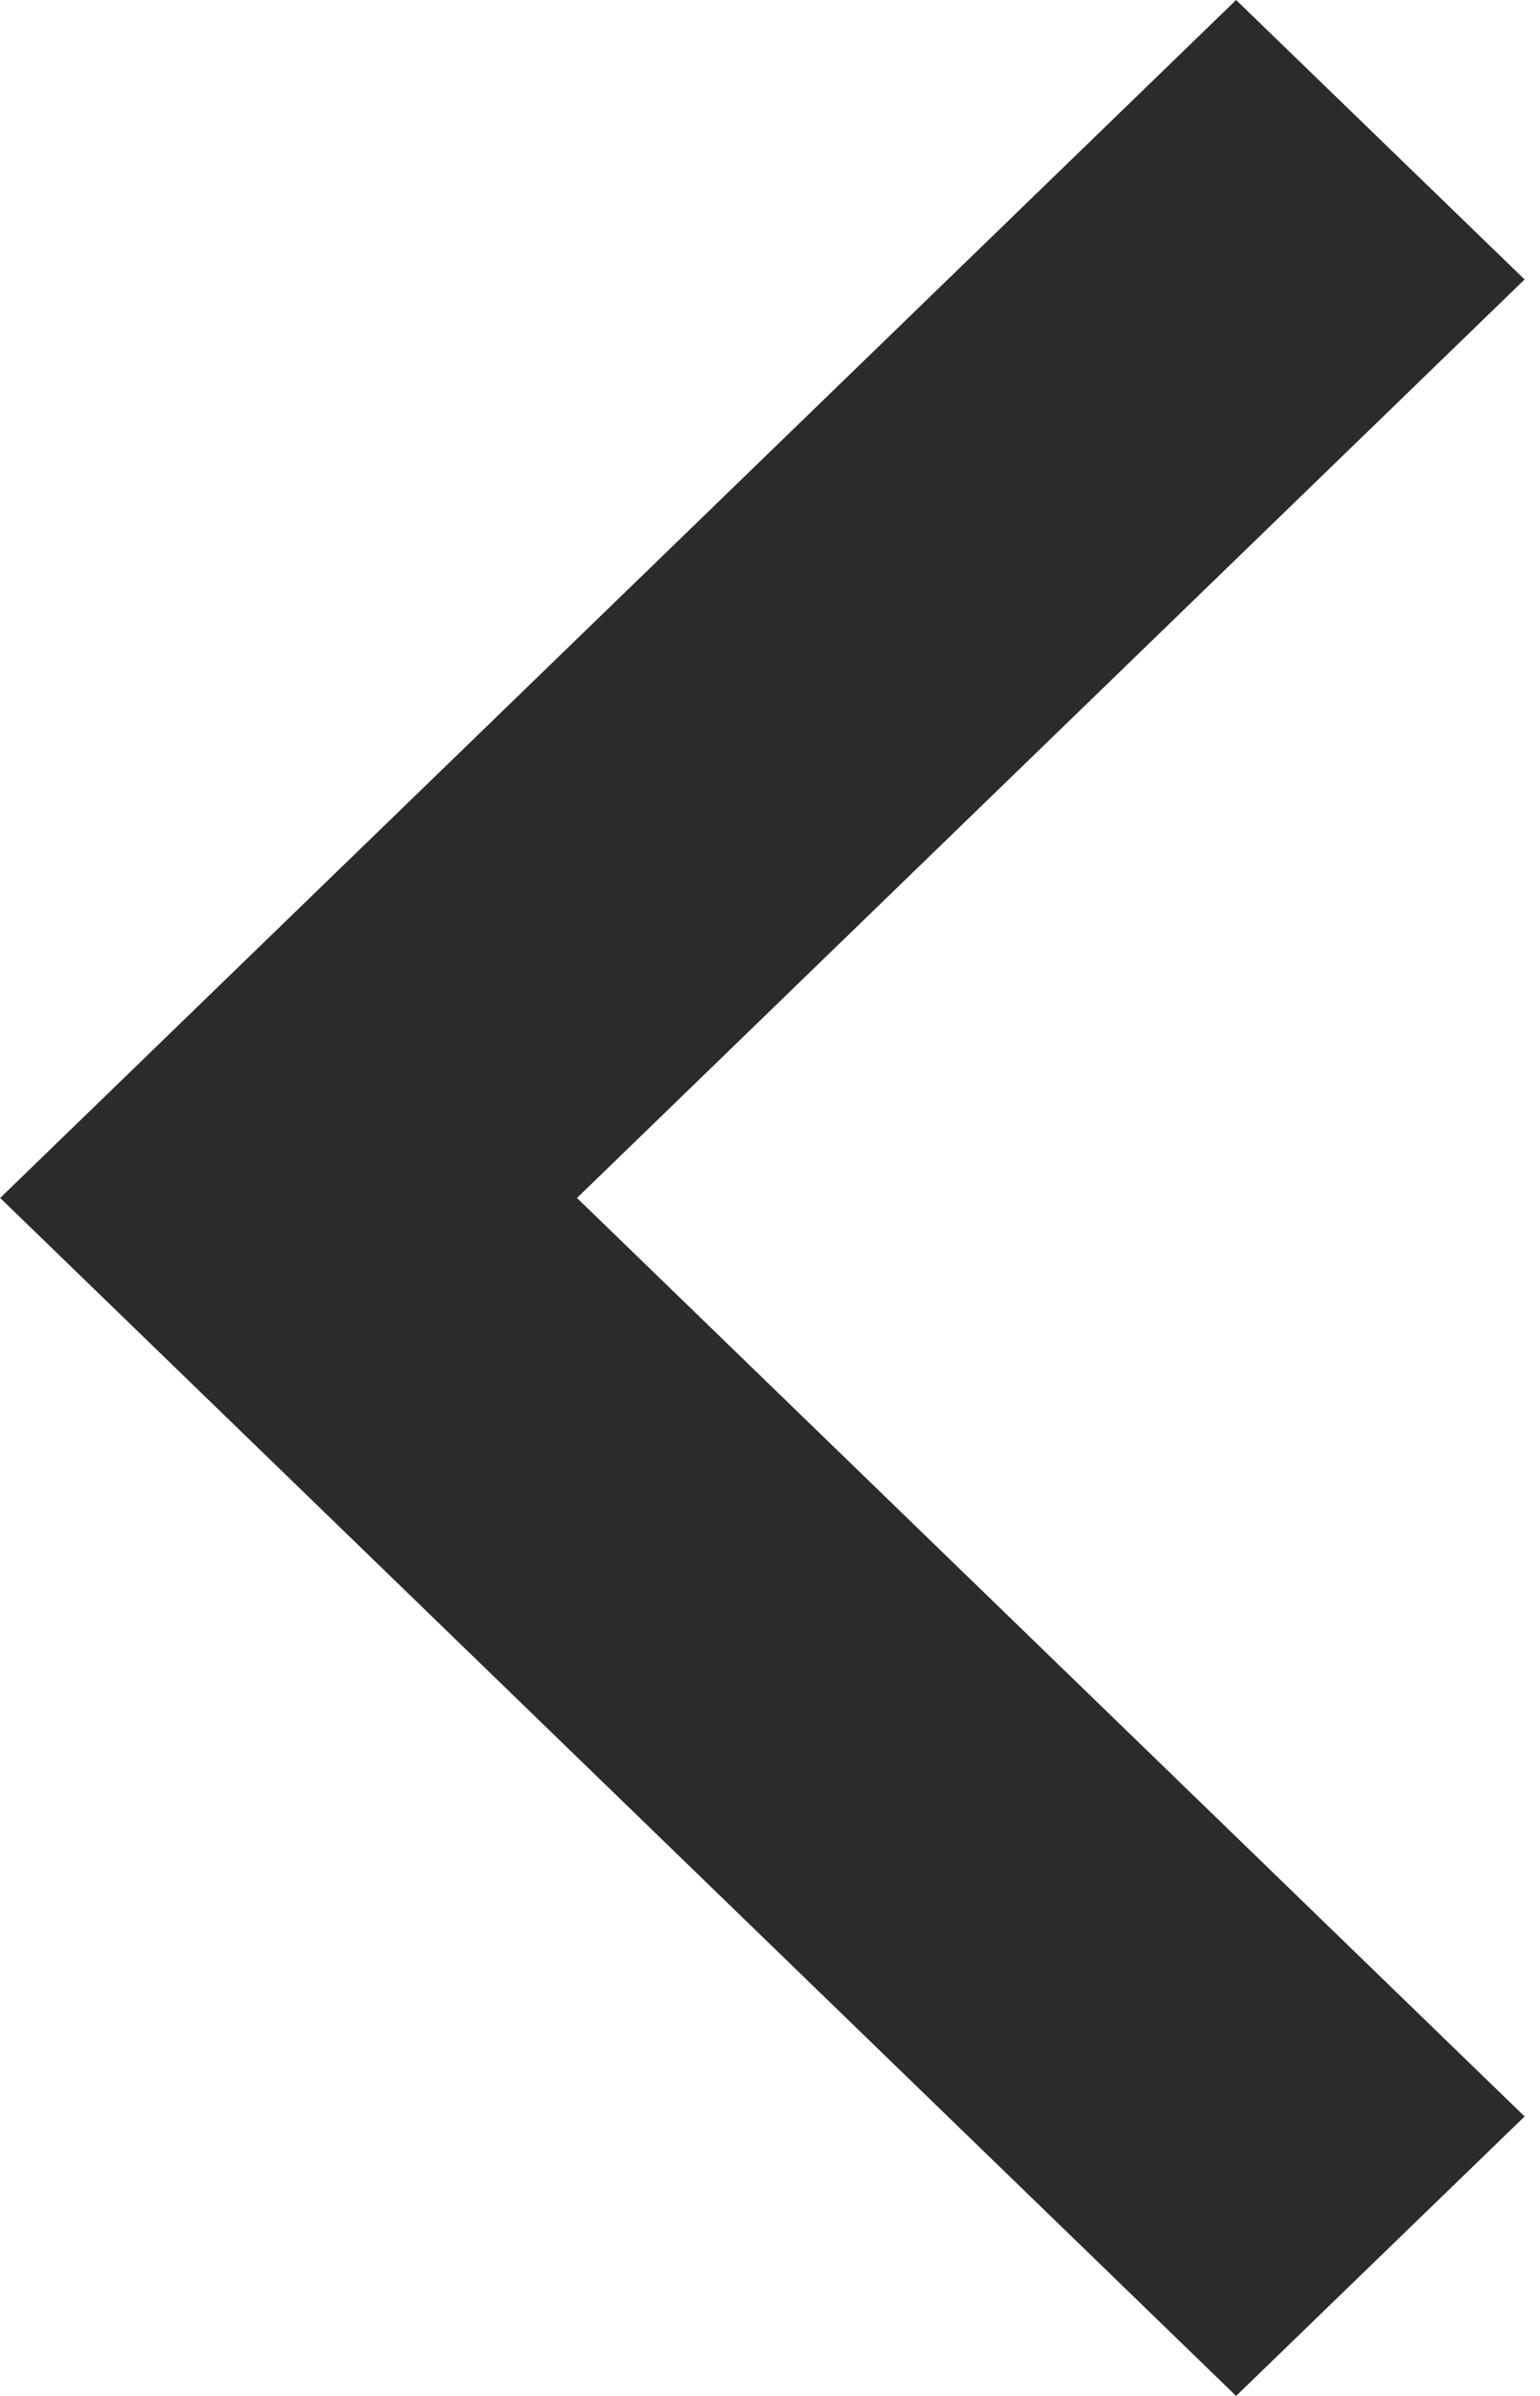 <svg width="9px" height="14px" viewBox="0 0 9 14" version="1.1" xmlns="http://www.w3.org/2000/svg" xmlns:xlink="http://www.w3.org/1999/xlink">
    <g id="Symbols" stroke="none" stroke-width="1" fill="none" fill-rule="evenodd">
        <g id="Press-Slider" transform="translate(-29, -140)" fill="#2B2B2B">
            <g id="left-arrow-white">
                <polygon transform="translate(33.455, 147) scale(-1, 1) translate(-33.455, -147) " points="30.686 140 29 141.633 34.538 147 29 152.367 30.686 154 37.909 147"></polygon>
            </g>
        </g>
    </g>
</svg>